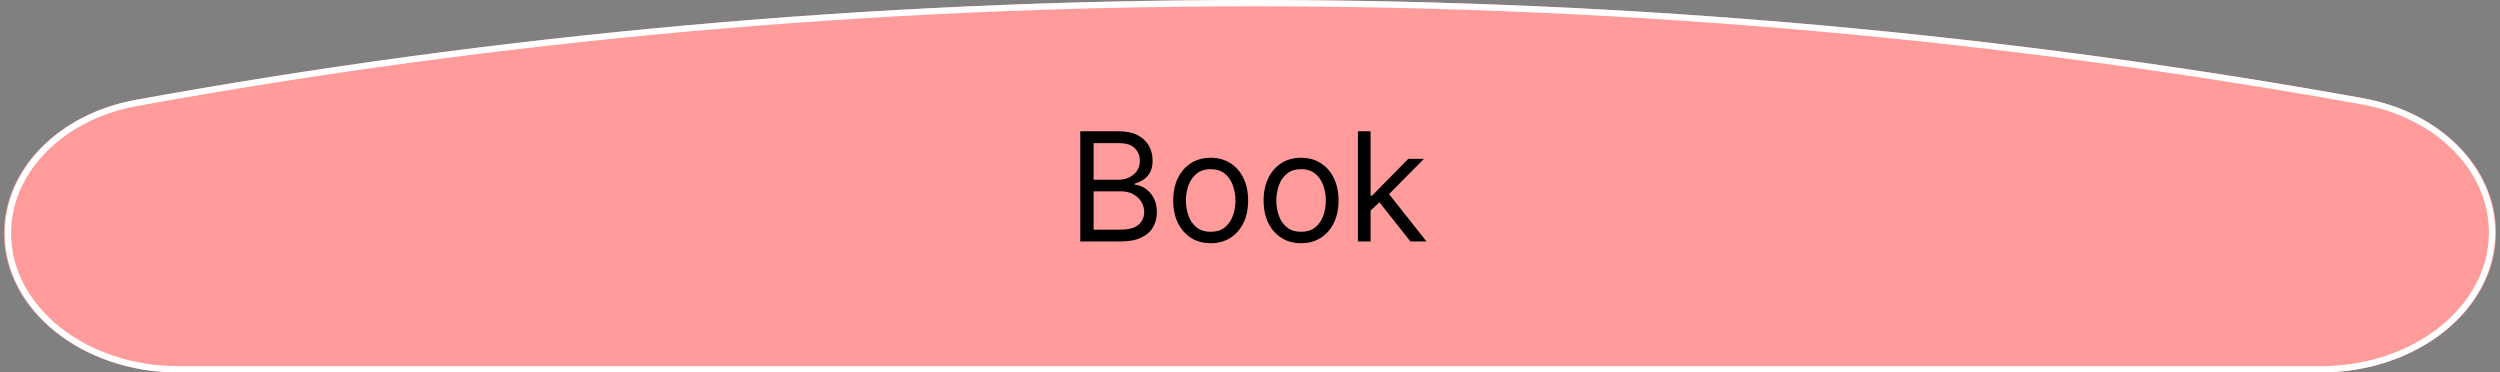 <?xml version="1.0" encoding="utf-8"?>
<svg width="396" height="59" viewBox="0 0 396 59" fill="none" xmlns="http://www.w3.org/2000/svg">
  <rect x="0" y="0" width="396" height="59" fill="#808080" stroke="none"/>
  <g>
    <path d="M198 0C258.394 0 317.214 5.379 373.749 15.566C386.141 17.8 394.747 26.687 394.747 36.825C394.747 49.072 382.305 59 366.958 59C366.958 59 27.63 59 27.63 59C12.37 59 0 49.129 0 36.952C0 26.885 8.533 18.057 20.834 15.821C77.803 5.468 137.101 0 198 0Z" fill="#FF9B9B" transform="translate(0.627 0)" />
    <path d="M197.373 0C257.721 0 316.494 5.374 372.984 15.554C385.081 17.734 393.494 26.413 393.494 36.325C393.494 48.296 381.333 58 366.331 58C366.331 58 27.003 58 27.003 58C12.09 58 0 48.353 0 36.452C0 26.61 8.341 17.99 20.347 15.809C77.271 5.463 136.522 0 197.373 0Z" fill="none" stroke-width="1" stroke="#FFFFFF" transform="translate(1.253 0.5)" />
    <path d="M2.115 23.25L2.115 5.795L8.215 5.795Q10.037 5.795 11.221 6.422Q12.41 7.049 12.99 8.104Q13.57 9.152 13.57 10.43Q13.57 11.555 13.172 12.293Q12.773 13.025 12.129 13.453Q11.49 13.875 10.74 14.08L10.74 14.25Q11.537 14.303 12.346 14.812Q13.16 15.322 13.705 16.277Q14.25 17.232 14.25 18.615Q14.25 19.928 13.652 20.977Q13.055 22.025 11.766 22.641Q10.482 23.25 8.42 23.25L2.115 23.25ZM4.225 21.375L8.42 21.375Q10.494 21.375 11.367 20.572Q12.24 19.764 12.24 18.615Q12.24 17.725 11.789 16.975Q11.338 16.219 10.5 15.762Q9.662 15.305 8.525 15.305L4.225 15.305L4.225 21.375ZM4.225 13.465L8.15 13.465Q9.58 13.465 10.565 12.639Q11.555 11.812 11.555 10.43Q11.555 9.281 10.752 8.479Q9.955 7.67 8.215 7.67L4.225 7.67L4.225 13.465ZM22.774 23.525Q20.998 23.525 19.663 22.682Q18.332 21.838 17.582 20.32Q16.838 18.803 16.838 16.775Q16.838 14.725 17.582 13.201Q18.332 11.678 19.663 10.834Q20.998 9.99 22.774 9.99Q24.543 9.99 25.879 10.834Q27.215 11.678 27.959 13.201Q28.703 14.725 28.703 16.775Q28.703 18.803 27.959 20.32Q27.215 21.838 25.879 22.682Q24.543 23.525 22.774 23.525ZM22.774 21.715Q24.121 21.715 24.989 21.029Q25.856 20.338 26.272 19.213Q26.694 18.088 26.694 16.775Q26.694 15.463 26.272 14.332Q25.856 13.195 24.989 12.498Q24.121 11.795 22.774 11.795Q21.426 11.795 20.553 12.498Q19.686 13.195 19.27 14.332Q18.854 15.463 18.854 16.775Q18.854 18.088 19.27 19.213Q19.686 20.338 20.553 21.029Q21.426 21.715 22.774 21.715ZM37.092 23.525Q35.317 23.525 33.981 22.682Q32.651 21.838 31.901 20.32Q31.156 18.803 31.156 16.775Q31.156 14.725 31.901 13.201Q32.651 11.678 33.981 10.834Q35.317 9.99 37.092 9.99Q38.861 9.99 40.197 10.834Q41.533 11.678 42.278 13.201Q43.022 14.725 43.022 16.775Q43.022 18.803 42.278 20.32Q41.533 21.838 40.197 22.682Q38.861 23.525 37.092 23.525ZM37.092 21.715Q38.44 21.715 39.307 21.029Q40.174 20.338 40.59 19.213Q41.012 18.088 41.012 16.775Q41.012 15.463 40.59 14.332Q40.174 13.195 39.307 12.498Q38.44 11.795 37.092 11.795Q35.744 11.795 34.871 12.498Q34.004 13.195 33.588 14.332Q33.172 15.463 33.172 16.775Q33.172 18.088 33.588 19.213Q34.004 20.338 34.871 21.029Q35.744 21.715 37.092 21.715ZM46.09 23.25L46.09 5.795L48.1 5.795L48.1 15.99L48.34 15.99L54.07 10.16L56.555 10.16L51.023 15.75L56.965 23.25L54.41 23.25L49.506 17.045L48.1 18.352L48.1 23.25L46.09 23.25Z" fill="#000000" transform="translate(169 15)" />
  </g>
</svg>